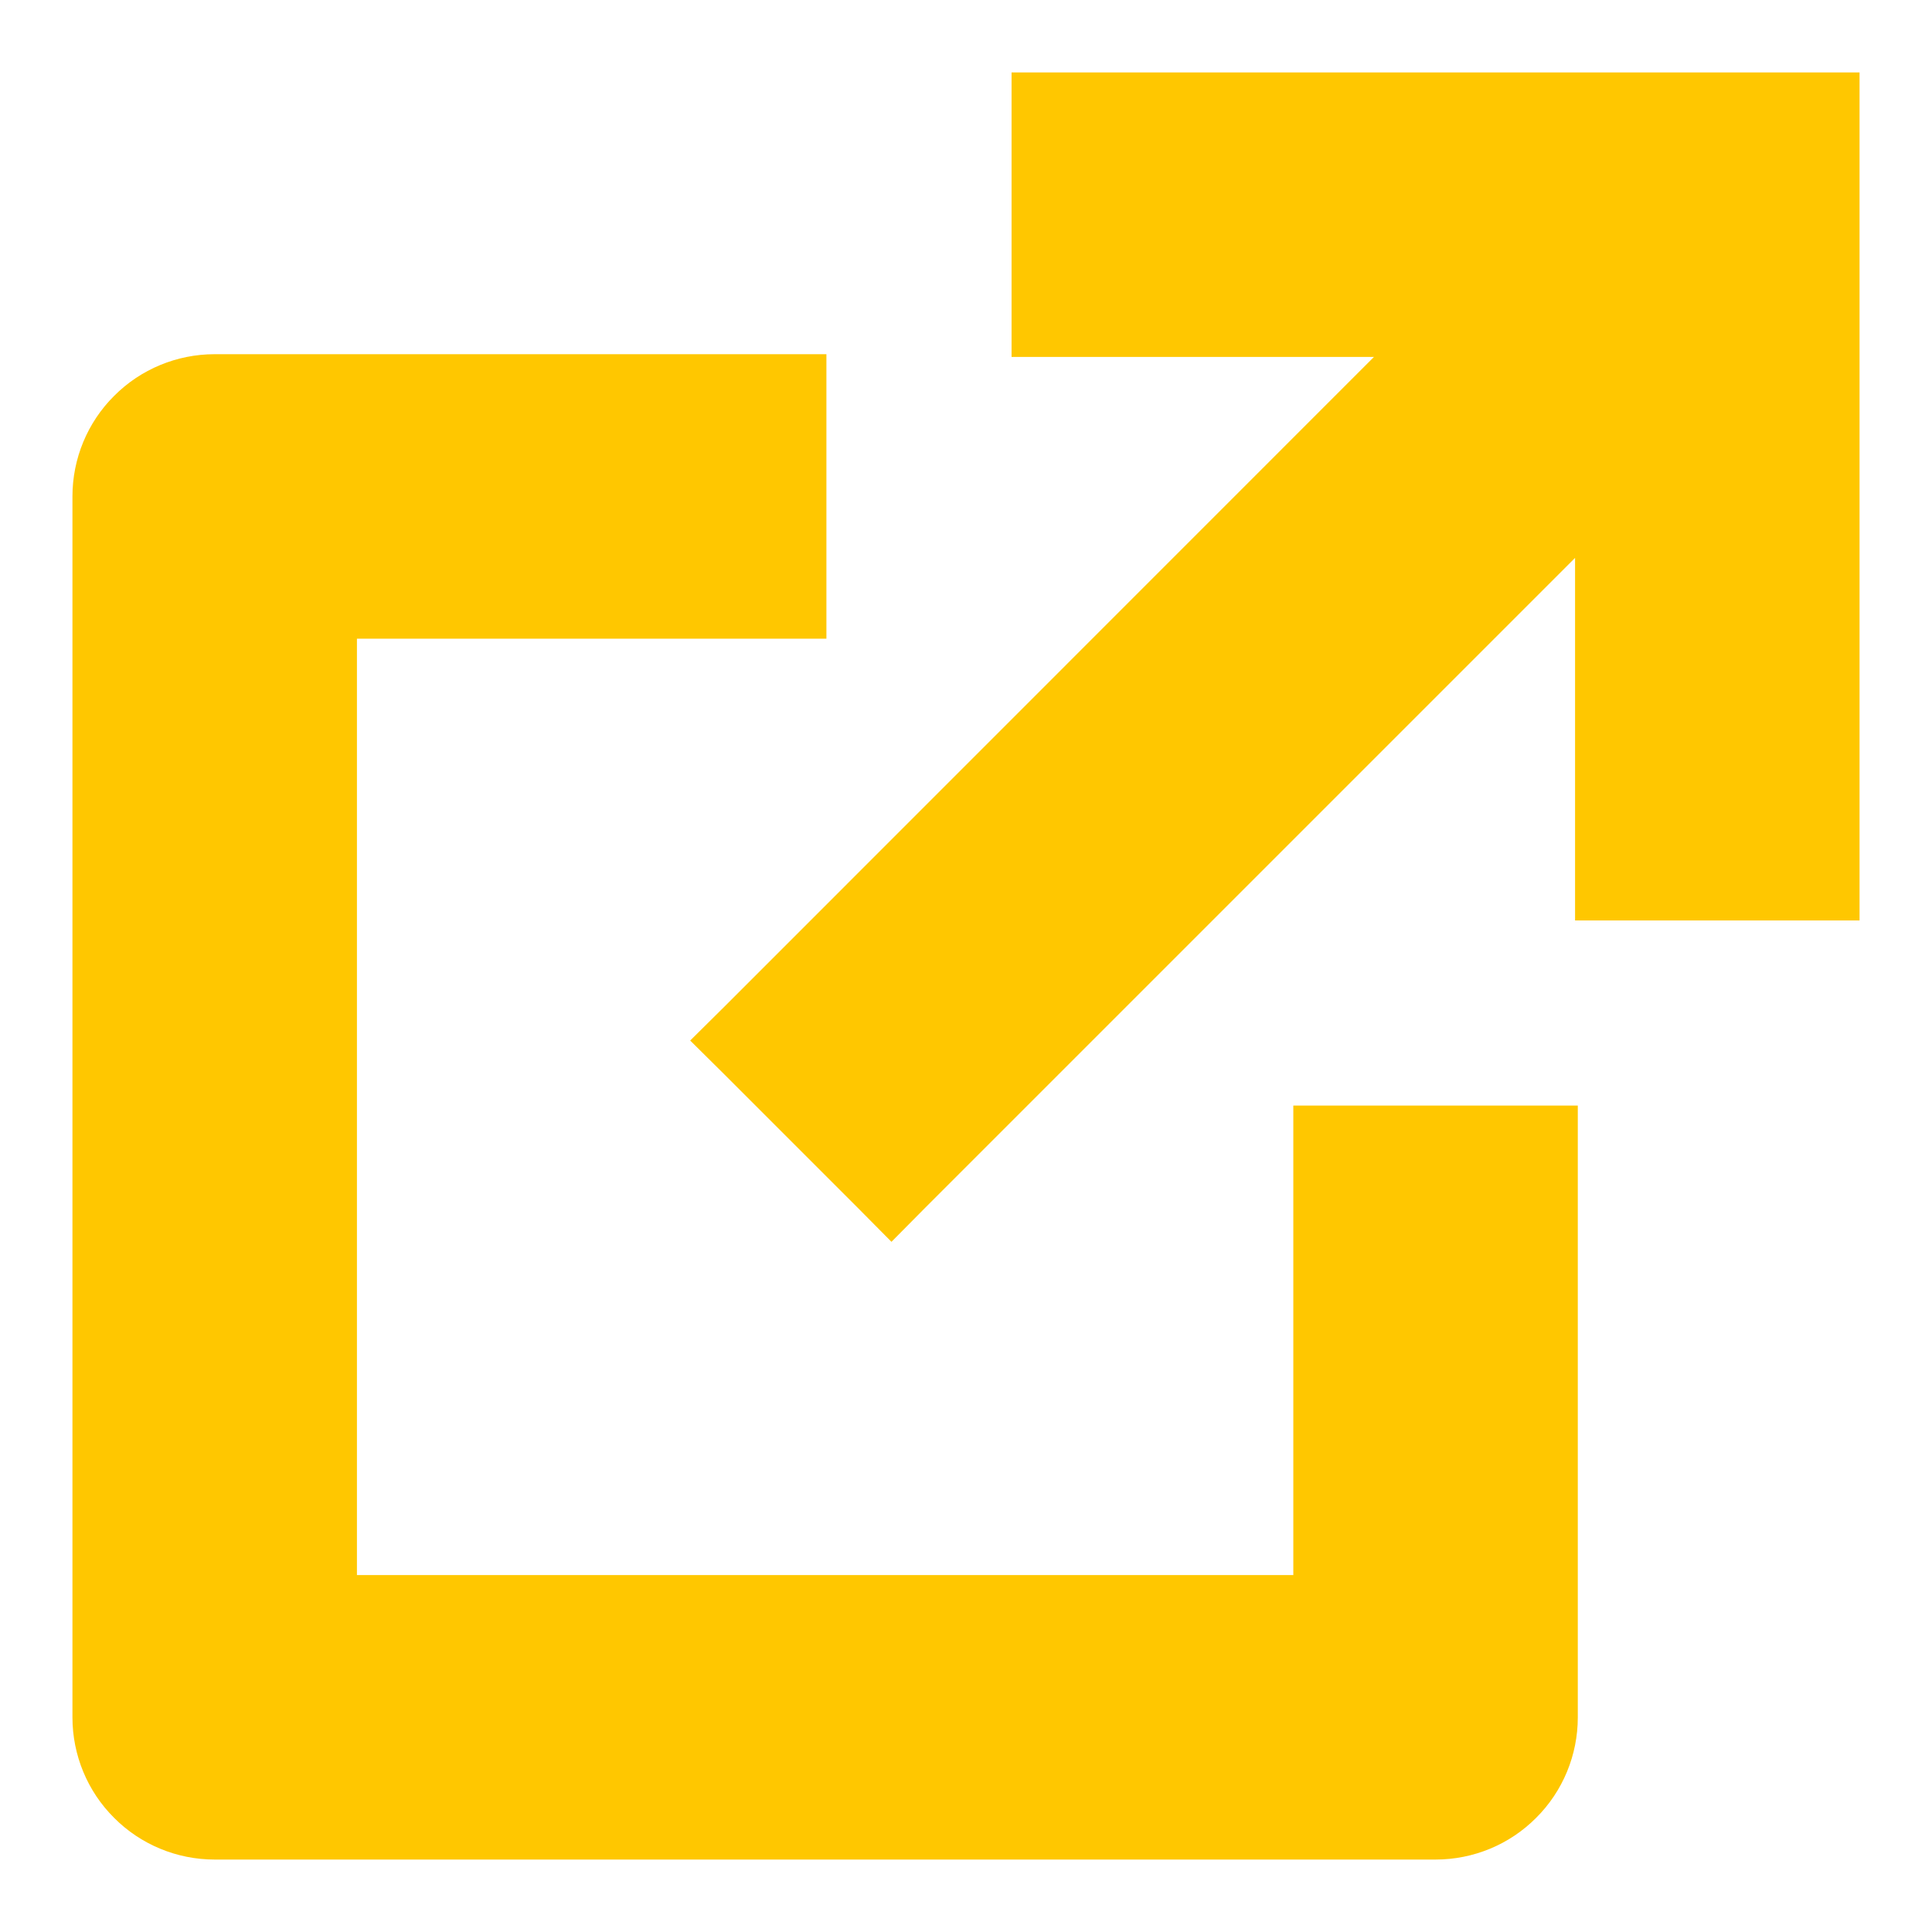 <svg width="12" height="12" viewBox="0 0 12 12" fill="none" xmlns="http://www.w3.org/2000/svg">
<path d="M4.983 2.5V2.35H4.833H1.333C1.139 2.35 0.952 2.427 0.815 2.565C0.677 2.702 0.6 2.889 0.6 3.083V10.667C0.6 10.861 0.677 11.048 0.815 11.185C0.952 11.323 1.139 11.4 1.333 11.4H8.917C9.111 11.4 9.298 11.323 9.435 11.185C9.573 11.048 9.65 10.861 9.65 10.667V7.167V7.017H9.5H8.333H8.183V7.167V9.933H2.067V3.817H4.833H4.983V3.667V2.5ZM11.4 0.75V0.6H11.25H6.583H6.433V0.75V1.917V2.067H6.583H8.896L4.607 6.357L4.5 6.463L4.607 6.569L5.431 7.393L5.537 7.5L5.643 7.393L9.933 3.103V5.417V5.567H10.083H11.25H11.4V5.417V0.75Z" fill="#FFC700" stroke="#FFC700" stroke-width="0.3"/>
</svg>
